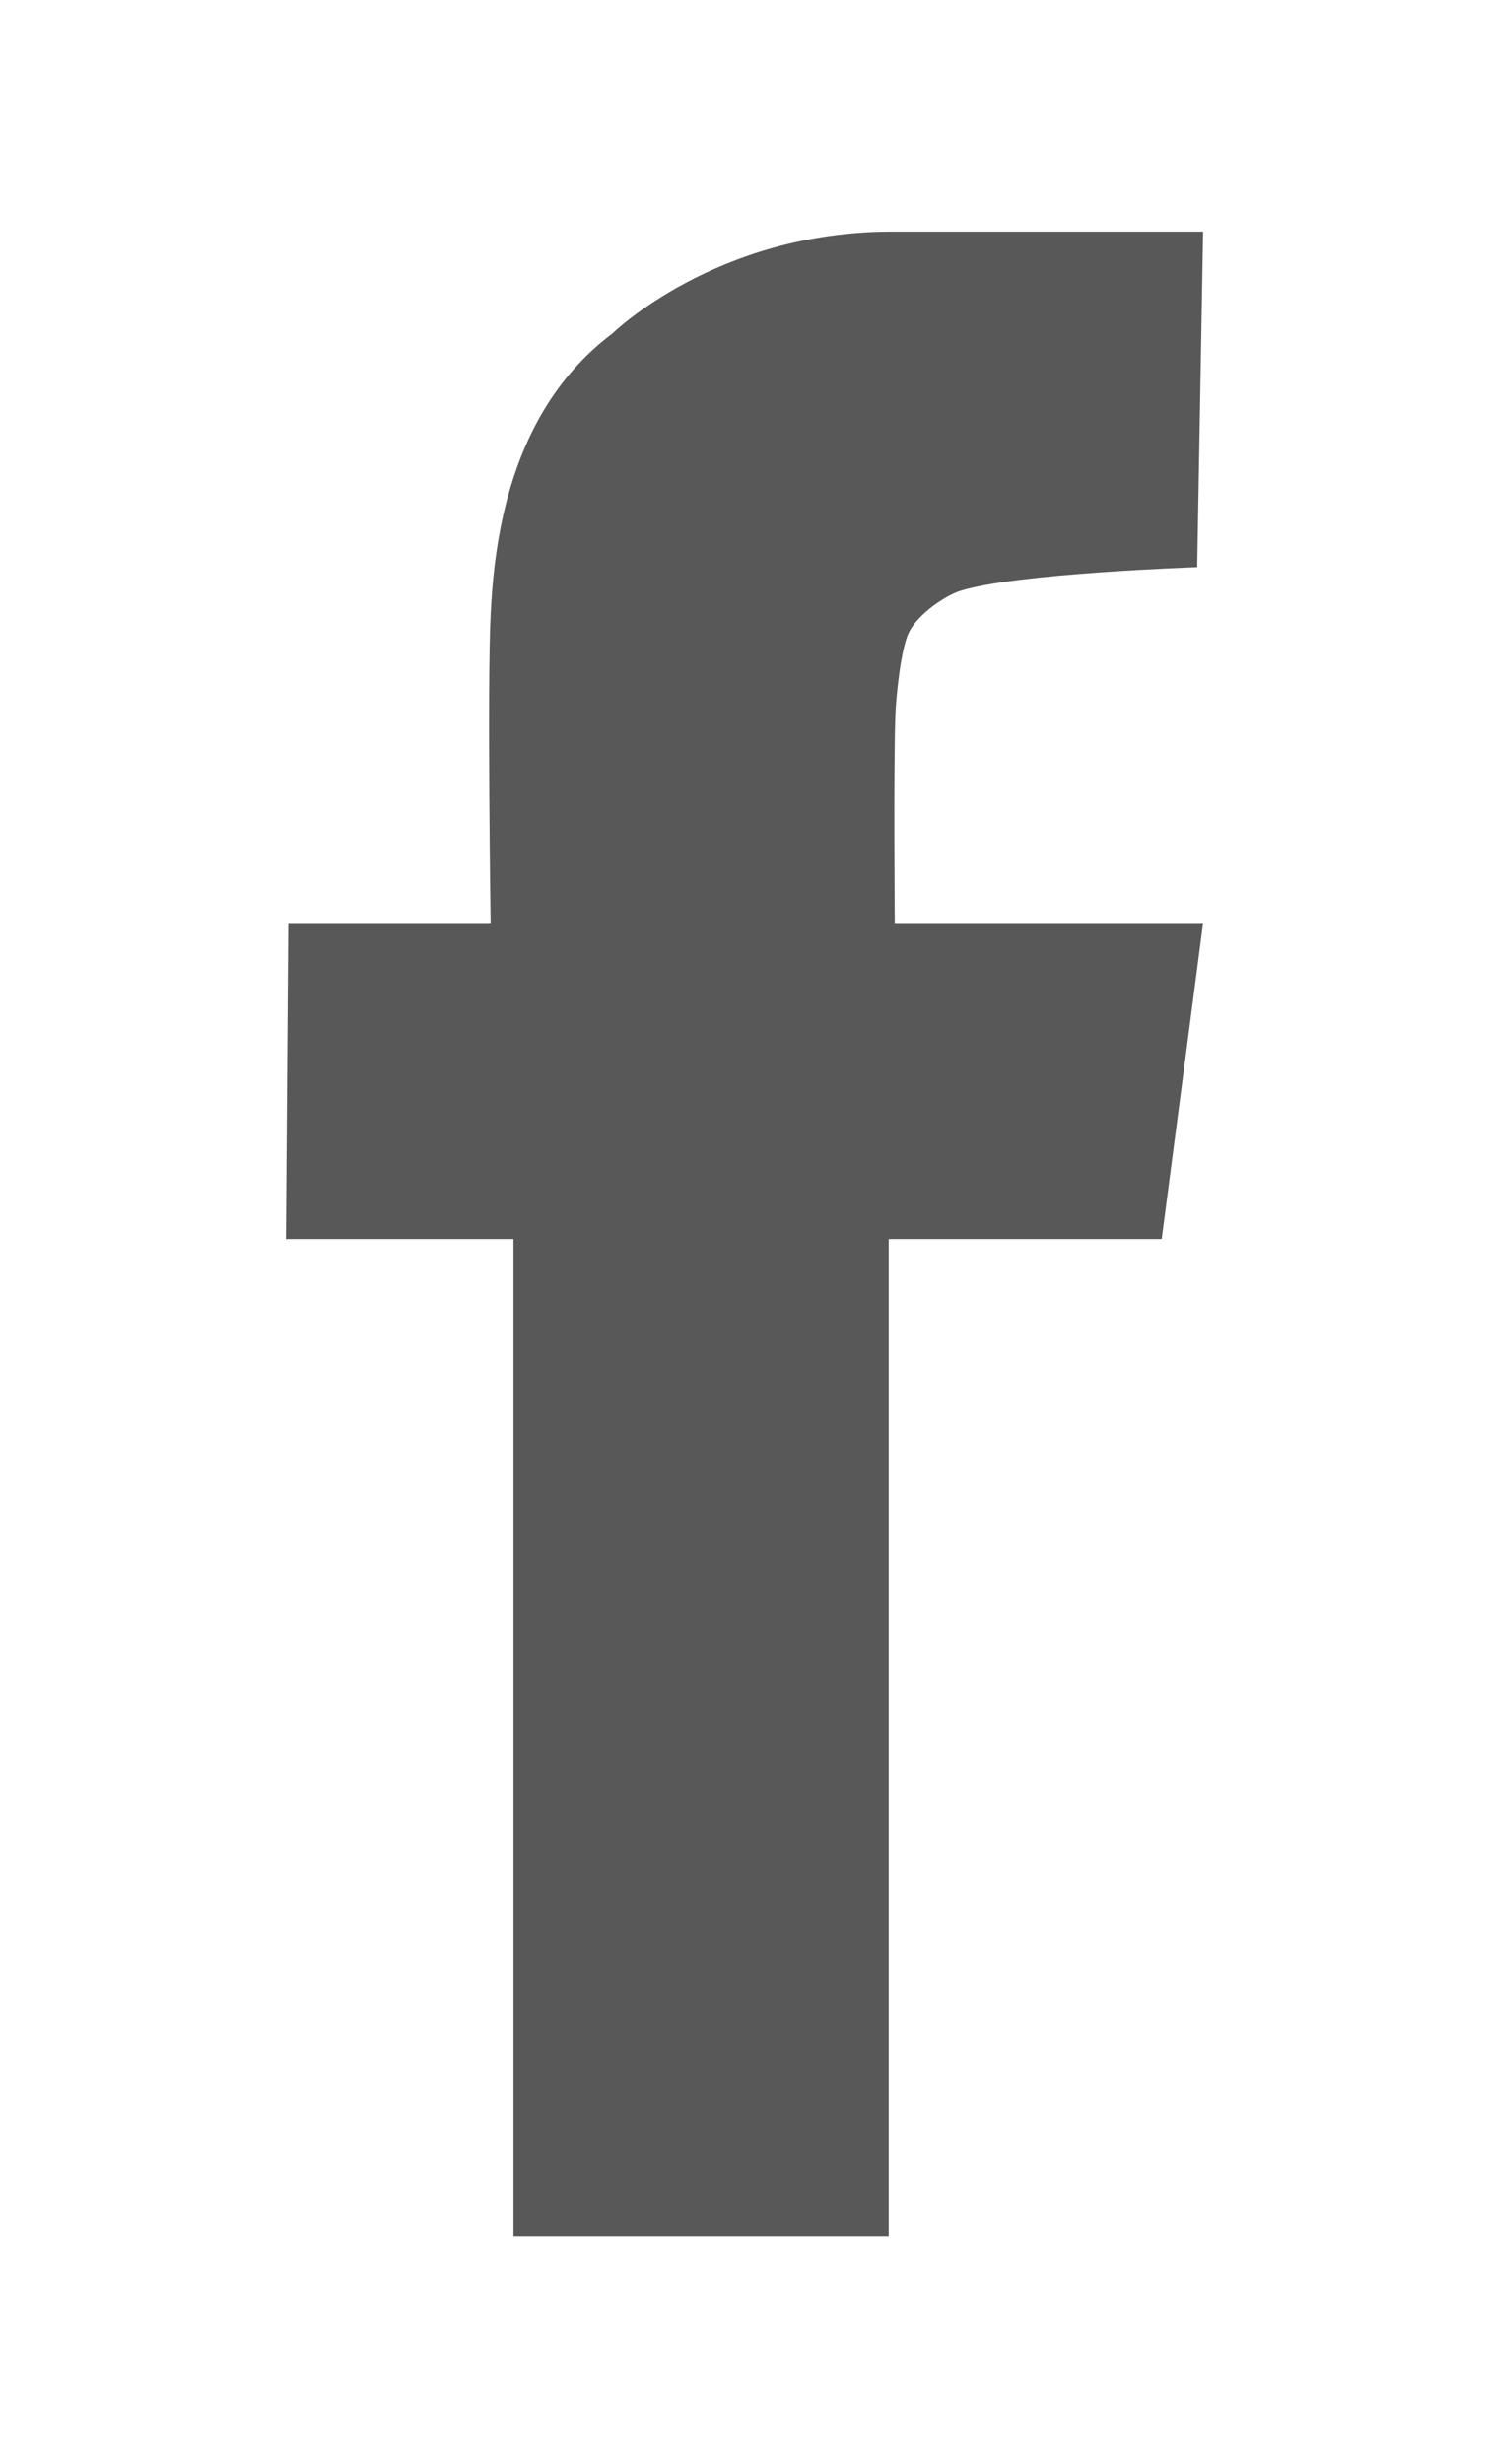 <?xml version="1.0" encoding="utf-8"?>
<!-- Generator: Adobe Illustrator 16.0.0, SVG Export Plug-In . SVG Version: 6.00 Build 0)  -->
<!DOCTYPE svg PUBLIC "-//W3C//DTD SVG 1.1//EN" "http://www.w3.org/Graphics/SVG/1.1/DTD/svg11.dtd">
<svg version="1.1" id="격리_모드" xmlns="http://www.w3.org/2000/svg" xmlns:xlink="http://www.w3.org/1999/xlink" x="0px"
	 y="0px" width="150.792px" height="249.451px" viewBox="0 0 150.792 249.451" enable-background="new 0 0 150.792 249.451"
	 xml:space="preserve">
<path fill="#585858" d="M121.239,57.424l0.599-33.973c0,0-13.724,0-31.521,0S62,33.783,62,33.783
	c-10.516,7.912-11.958,21.204-12.313,28.485c-0.354,7.275,0,31.183,0,31.183H29.193l-0.239,32H52v101h38v-101h27.646l4.192-32
	H90.614c0,0-0.13-15.949,0.063-21.074c0.068-1.828,0.553-6.744,1.381-8.377c0.958-1.888,3.713-3.705,5.182-4.174
	C102.875,58.04,121.239,57.424,121.239,57.424z"/>
</svg>
